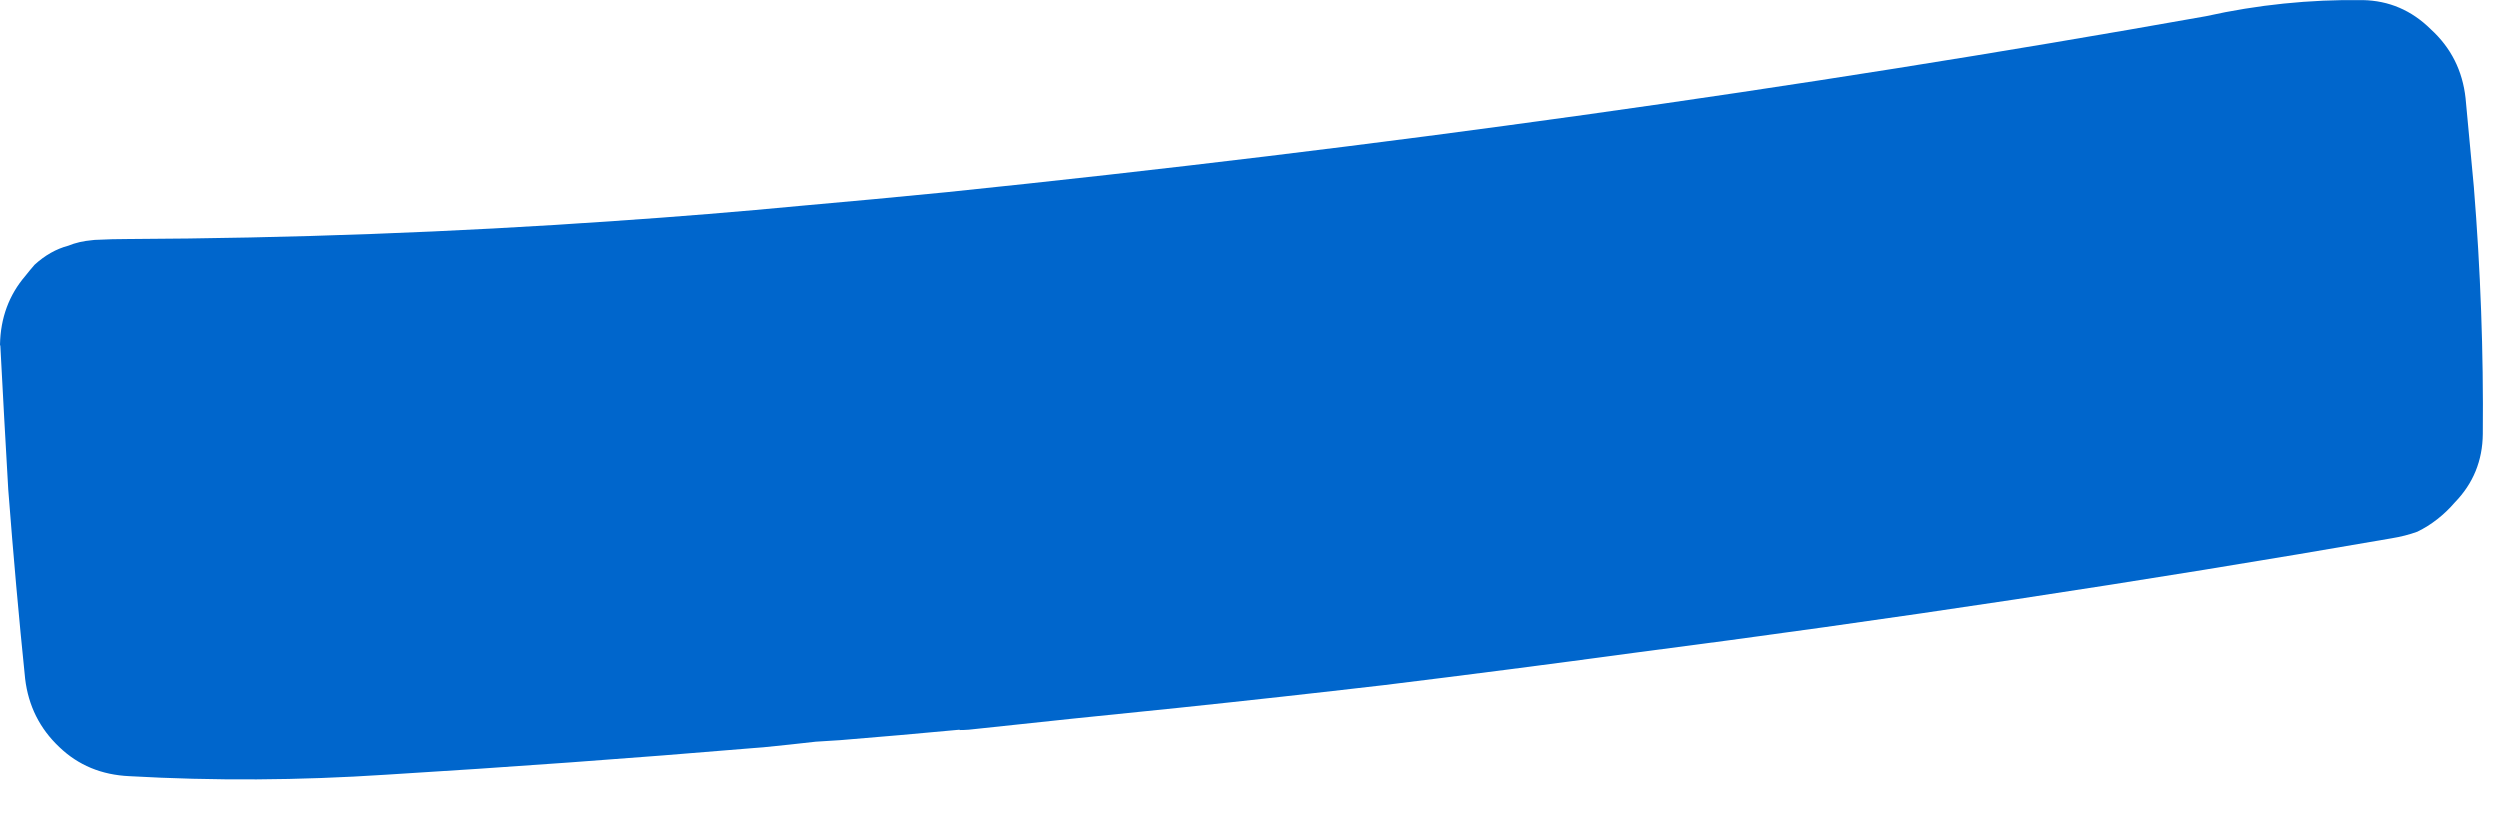 <?xml version="1.0"?>
<!DOCTYPE svg PUBLIC "-//W3C//DTD SVG 1.1//EN" "http://www.w3.org/Graphics/SVG/1.1/DTD/svg11.dtd">
<svg version='1.1' width='49px' height='16px' xmlns='http://www.w3.org/2000/svg' xmlns:xlink='http://www.w3.org/1999/xlink'>
	<g transform="translate(-28.316,-112.244)">
		<path d="M 28.316 118.999 Q 28.331 118.213 28.815 117.649 Q 28.9 117.541 28.993 117.434 Q 29.299 117.154 29.654 117.06 Q 29.862 116.974 30.127 116.951 Q 30.177 116.944 30.227 116.944 Q 30.512 116.929 30.812 116.929 Q 35.629 116.907 40.352 116.576 Q 42.202 116.451 44.044 116.275 Q 45.465 116.15 46.878 116.01 Q 59.497 114.709 71.55 112.562 Q 73.069 112.224 74.625 112.246 Q 75.396 112.26 75.96 112.818 Q 76.553 113.36 76.641 114.168 Q 76.722 115.01 76.803 115.904 Q 77.001 118.356 76.979 120.749 Q 76.972 121.534 76.431 122.091 Q 76.11 122.463 75.697 122.665 Q 75.462 122.751 75.184 122.796 Q 67.857 124.068 60.354 125.038 Q 57.915 125.369 55.453 125.671 Q 53.434 125.906 51.4 126.119 Q 49.344 126.325 47.303 126.546 Q 47.21 126.553 47.125 126.553 L 47.125 126.546 Q 45.954 126.656 44.784 126.751 Q 44.541 126.766 44.306 126.781 Q 43.791 126.84 43.276 126.891 Q 43.184 126.899 43.084 126.906 Q 39.506 127.207 35.884 127.428 Q 33.325 127.597 30.854 127.457 Q 30.034 127.421 29.477 126.885 Q 28.904 126.343 28.809 125.55 Q 28.625 123.759 28.478 121.843 Q 28.397 120.45 28.323 119.028 L 28.316 118.999" fill="#0066CC"/>
	</g>
</svg>
